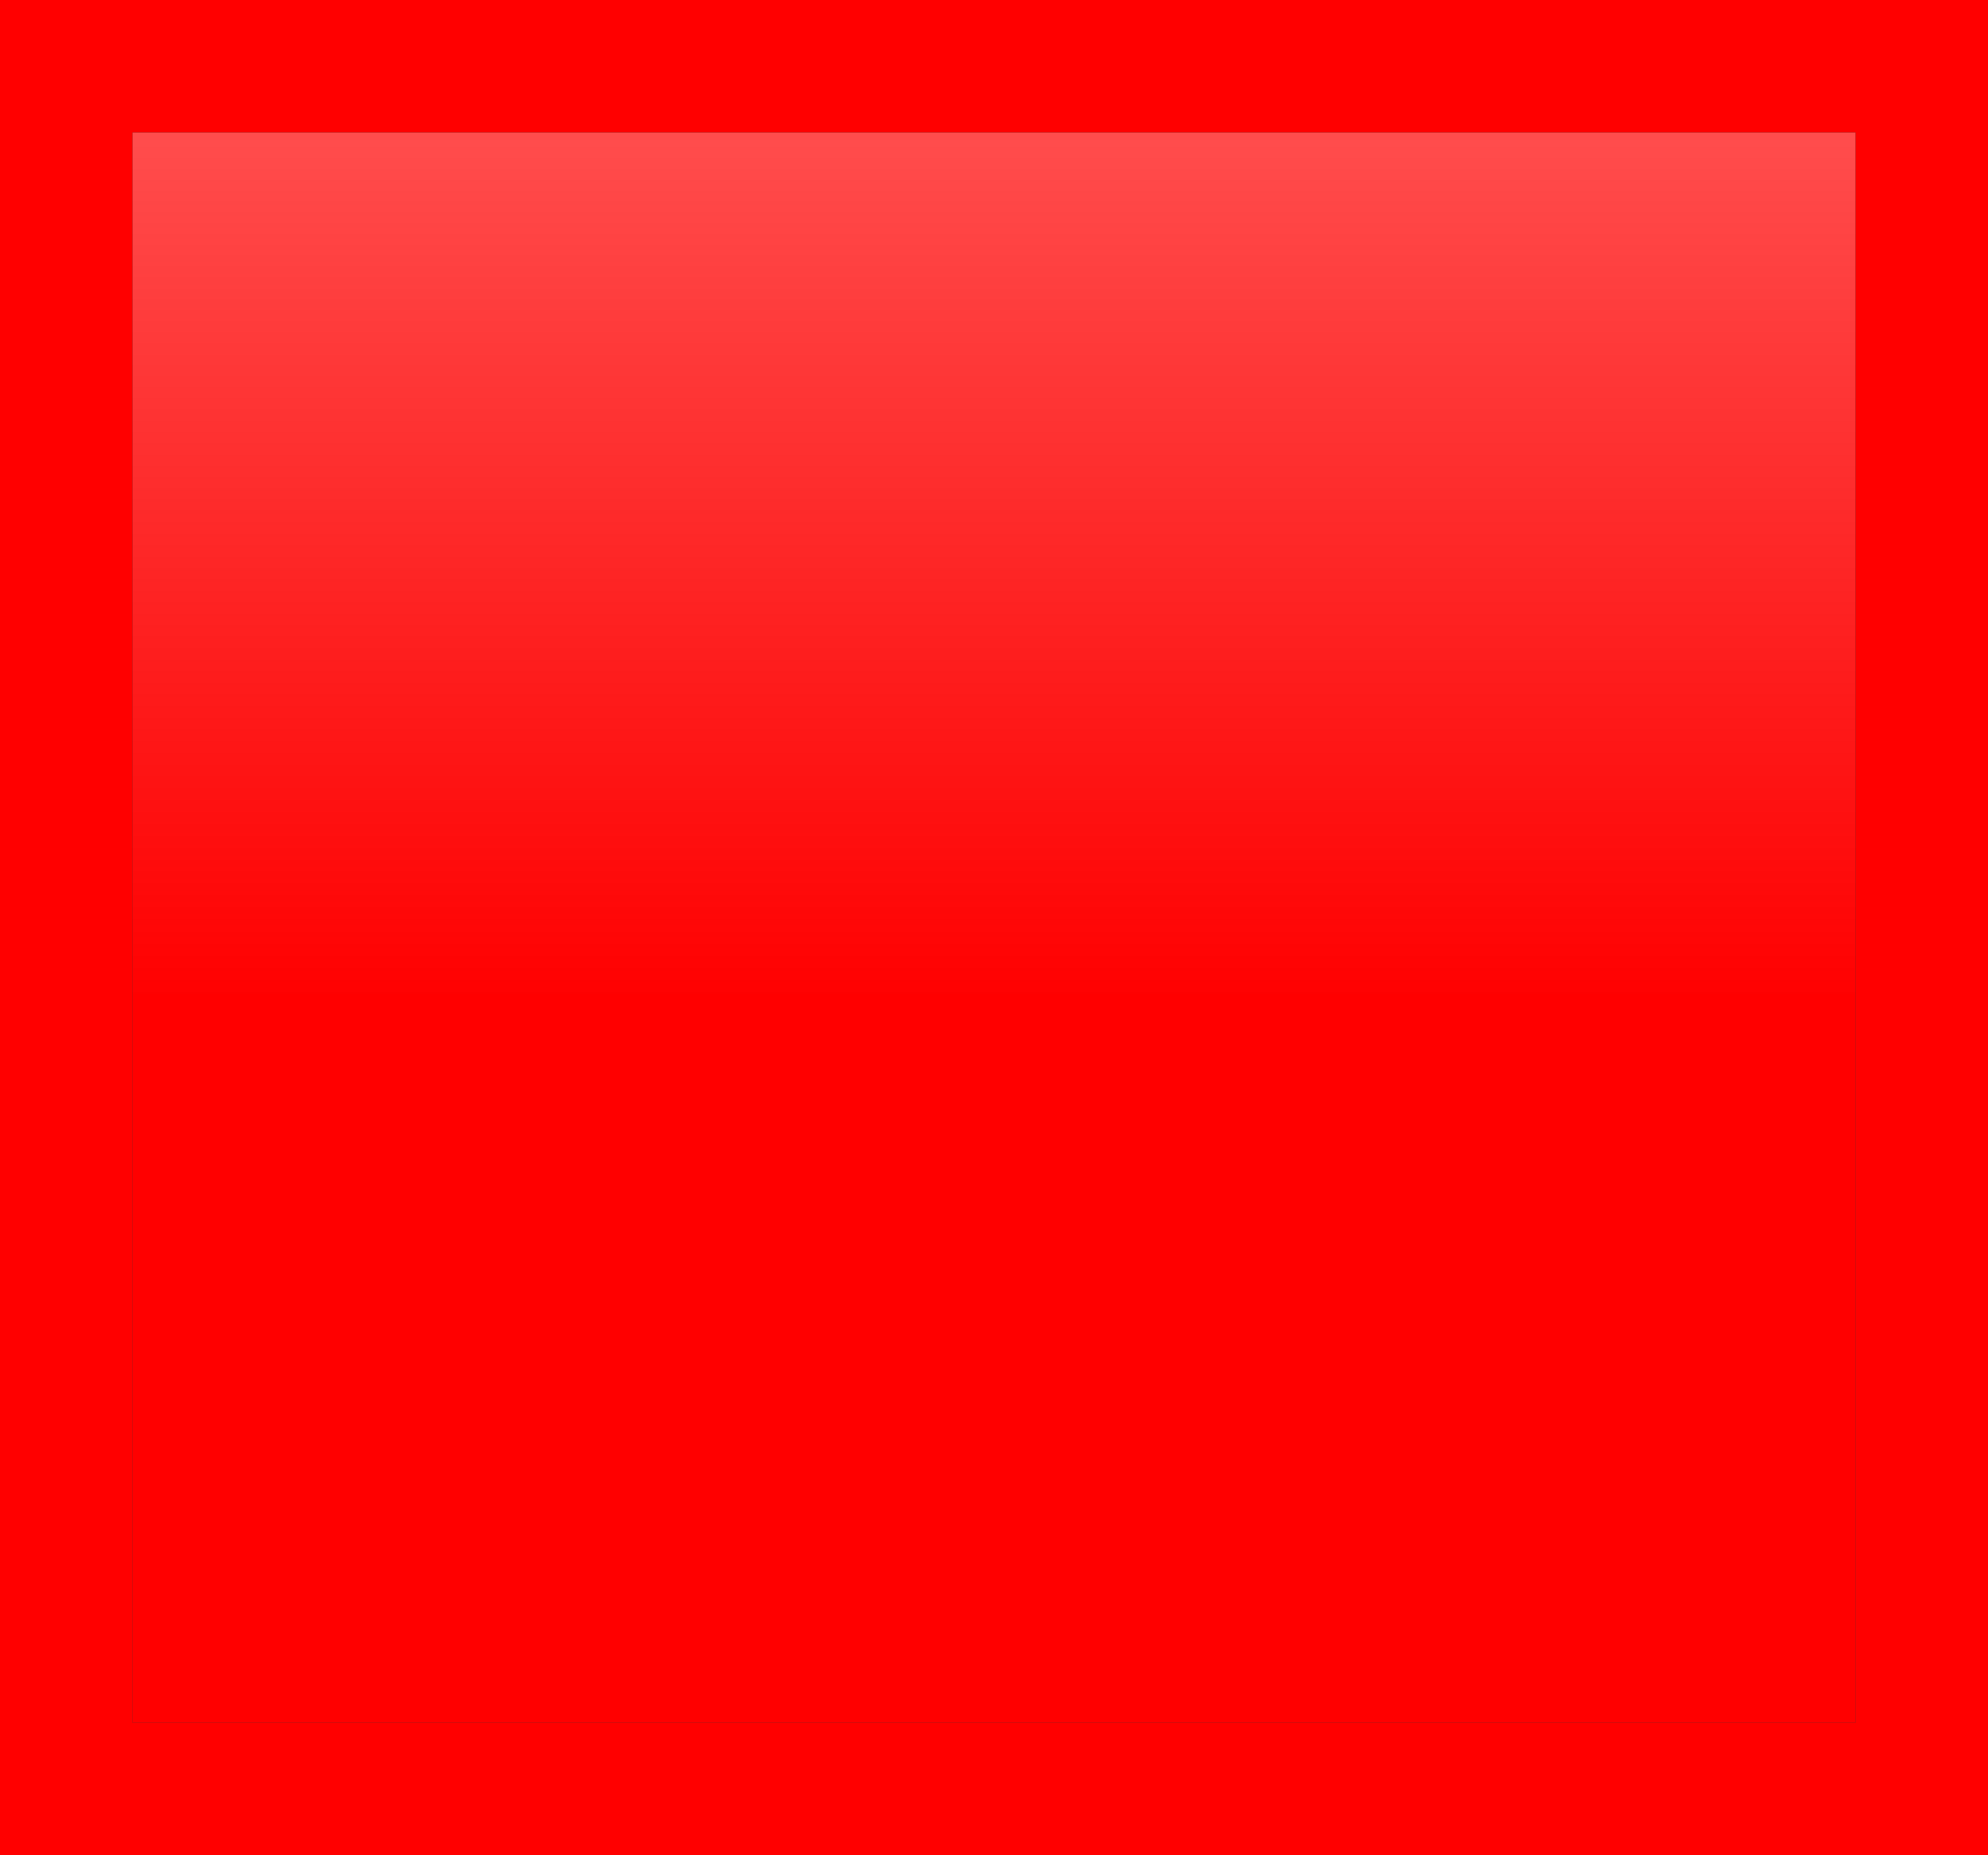 <?xml version="1.0" encoding="UTF-8" standalone="no"?>
<svg xmlns:xlink="http://www.w3.org/1999/xlink" height="14.0px" width="15.0px" xmlns="http://www.w3.org/2000/svg">
  <rect width="100%" height="100%" fill="#333333" stroke="none"/>
  <g transform="matrix(1.0, 0.0, 0.0, 1.0, 0.0, 0.0)">
    <path d="M14.0 1.0 L14.0 13.0 1.0 13.0 1.0 1.0 14.0 1.0" fill="#ff0000" fill-rule="evenodd" stroke="none"/>
    <path d="M15.0 14.0 L0.0 14.0 0.0 0.0 15.0 0.0 15.0 14.0 M14.0 1.0 L1.0 1.0 1.0 13.0 14.0 13.0 14.0 1.0" fill="#ff0000" fill-rule="evenodd" stroke="none"/>
    <path d="M1.0 7.5 L1.0 1.0 14.0 1.0 14.0 7.5 1.0 7.5" fill="url(#gradient0)" fill-rule="evenodd" stroke="none"/>
  </g>
  <defs>
    <linearGradient gradientTransform="matrix(0.0, -0.004, 0.009, 0.0, 6.45, 4.35)" gradientUnits="userSpaceOnUse" id="gradient0" spreadMethod="pad" x1="-819.2" x2="819.2">
      <stop offset="0.0" stop-color="#eeeeee" stop-opacity="0.0"/>
      <stop offset="1.0" stop-color="#ffffff" stop-opacity="0.298"/>
    </linearGradient>
  </defs>
</svg>
